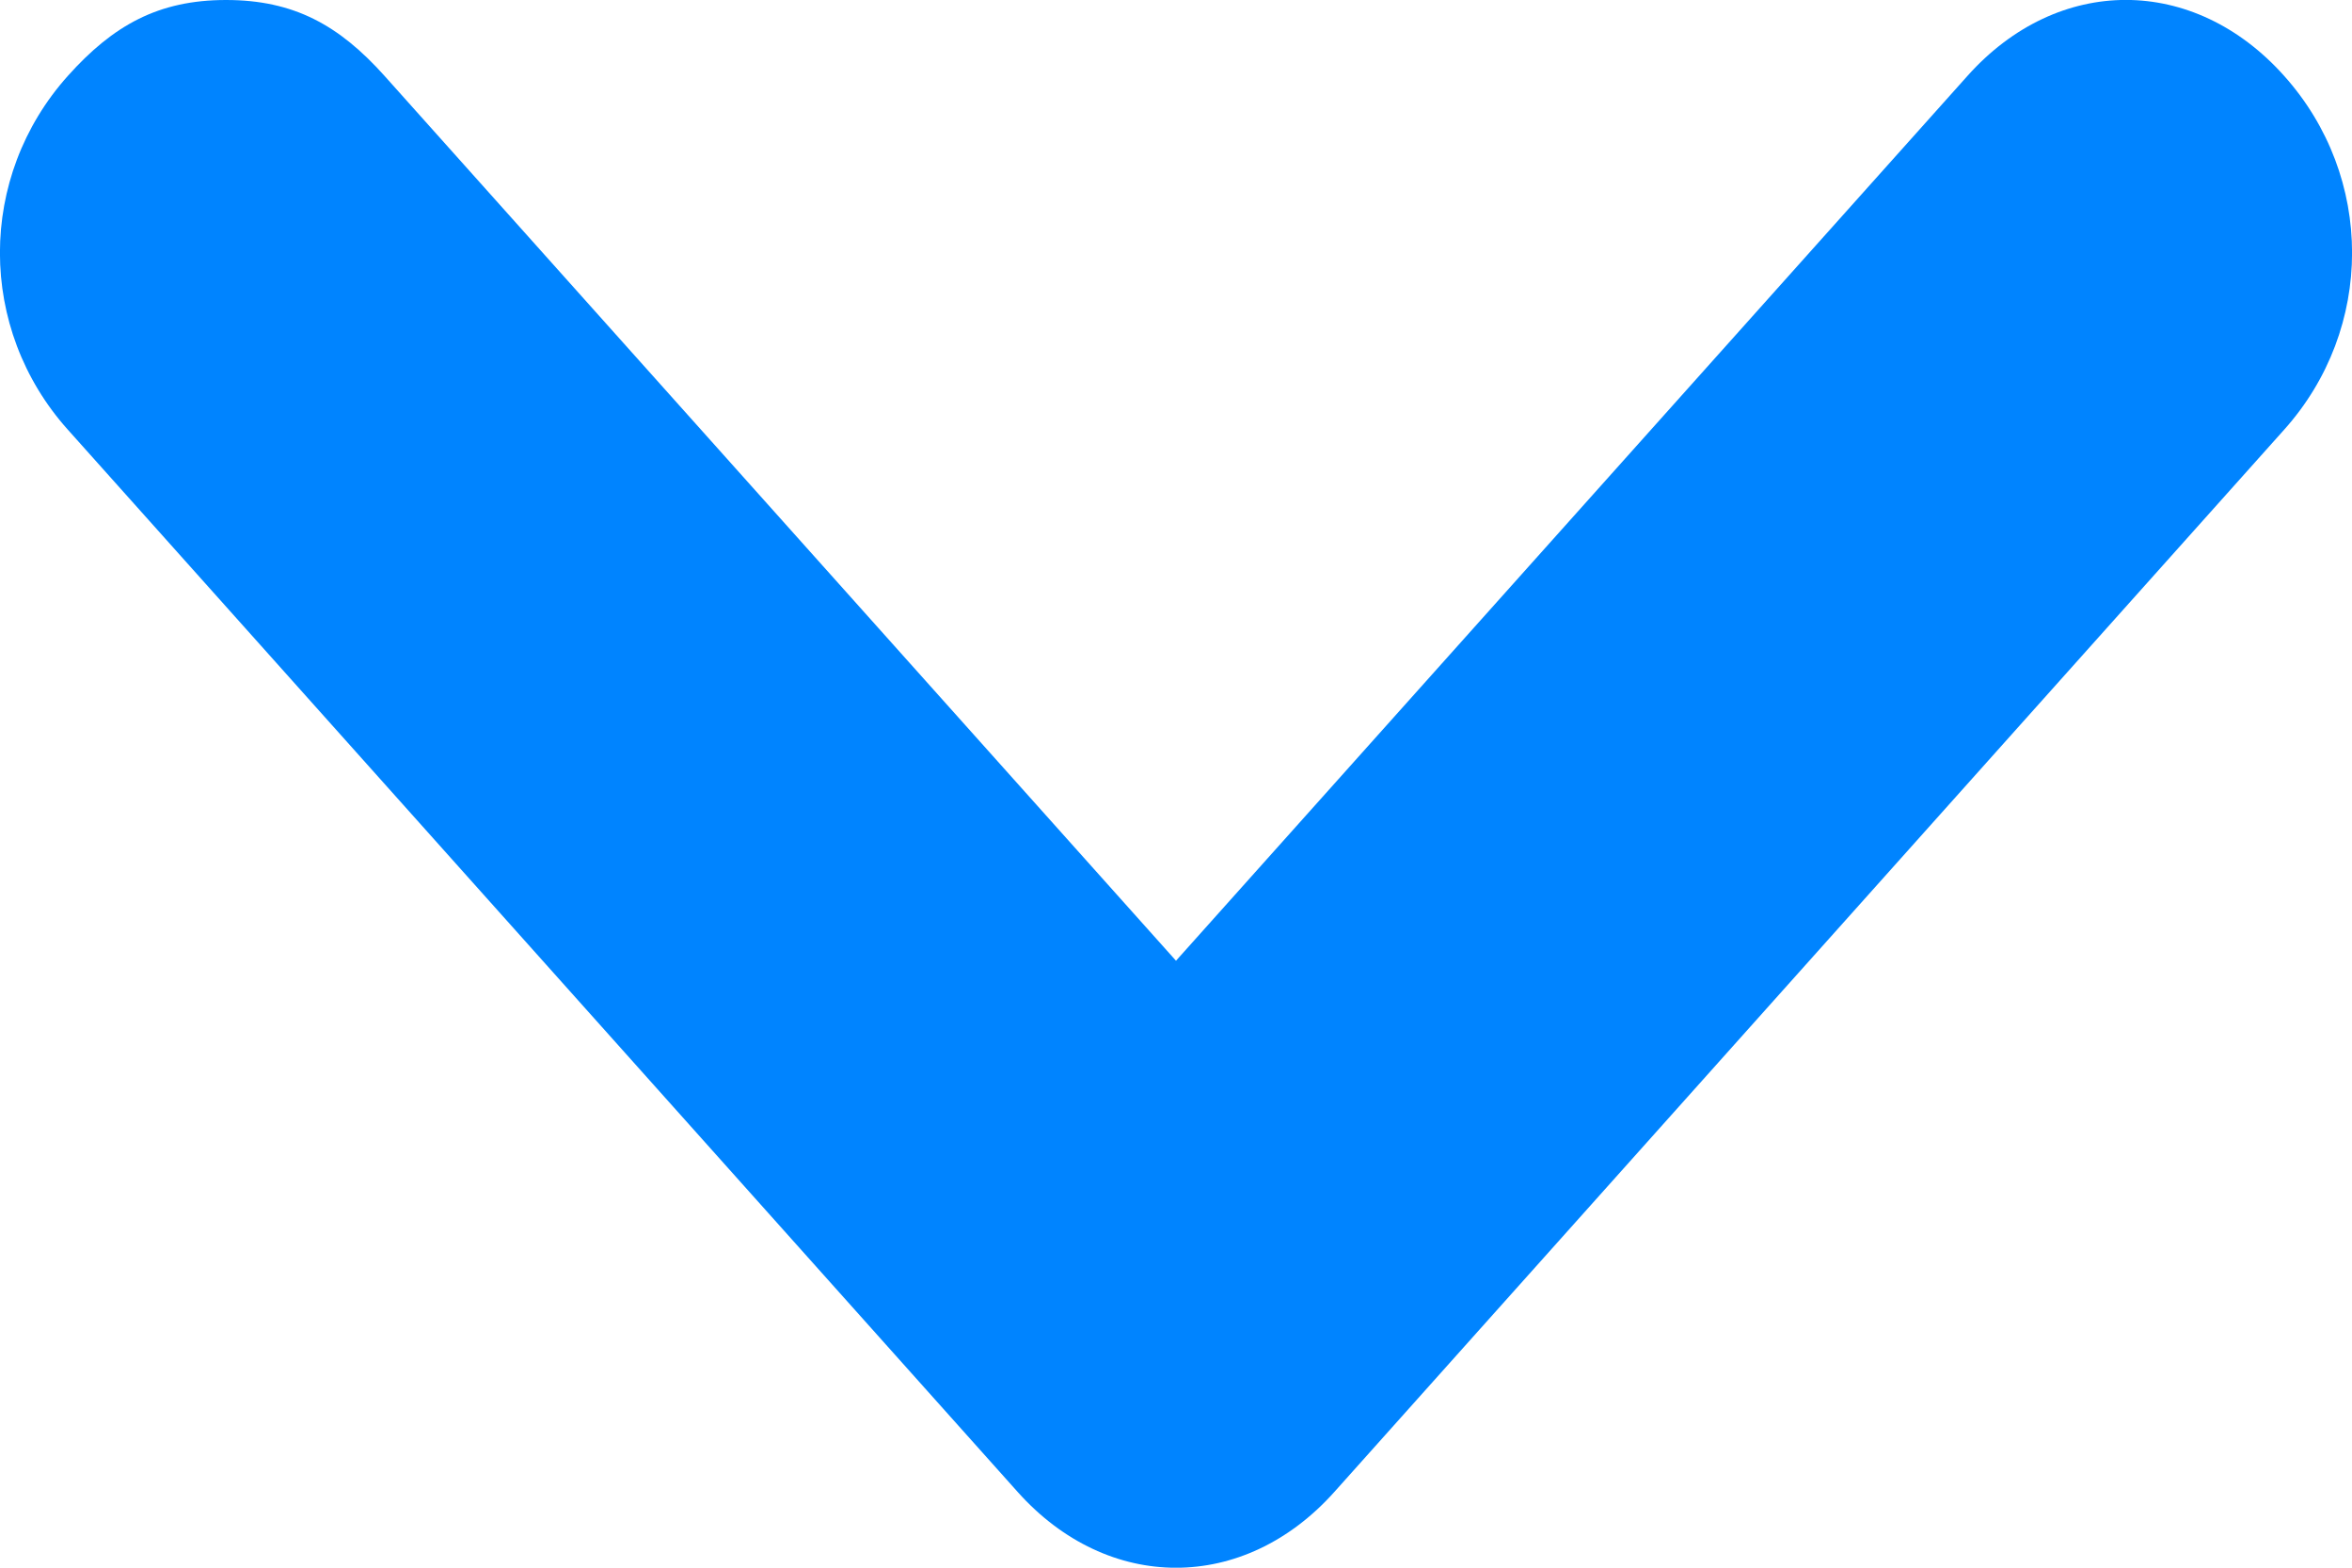 <svg width="9" height="6" viewBox="0 0 9 6" fill="none" xmlns="http://www.w3.org/2000/svg">
<path d="M0.26 1.645L3.894 5.71C4.24 6.097 4.76 6.097 5.106 5.71L8.74 1.645C9.087 1.258 9.087 0.677 8.74 0.29C8.394 -0.097 7.875 -0.097 7.529 0.29L4.5 3.677L1.471 0.29C1.298 0.097 1.125 0 0.865 0C0.606 0 0.433 0.097 0.26 0.29C-0.087 0.677 -0.087 1.258 0.26 1.645Z" fill="#0084FF"/>
</svg>
